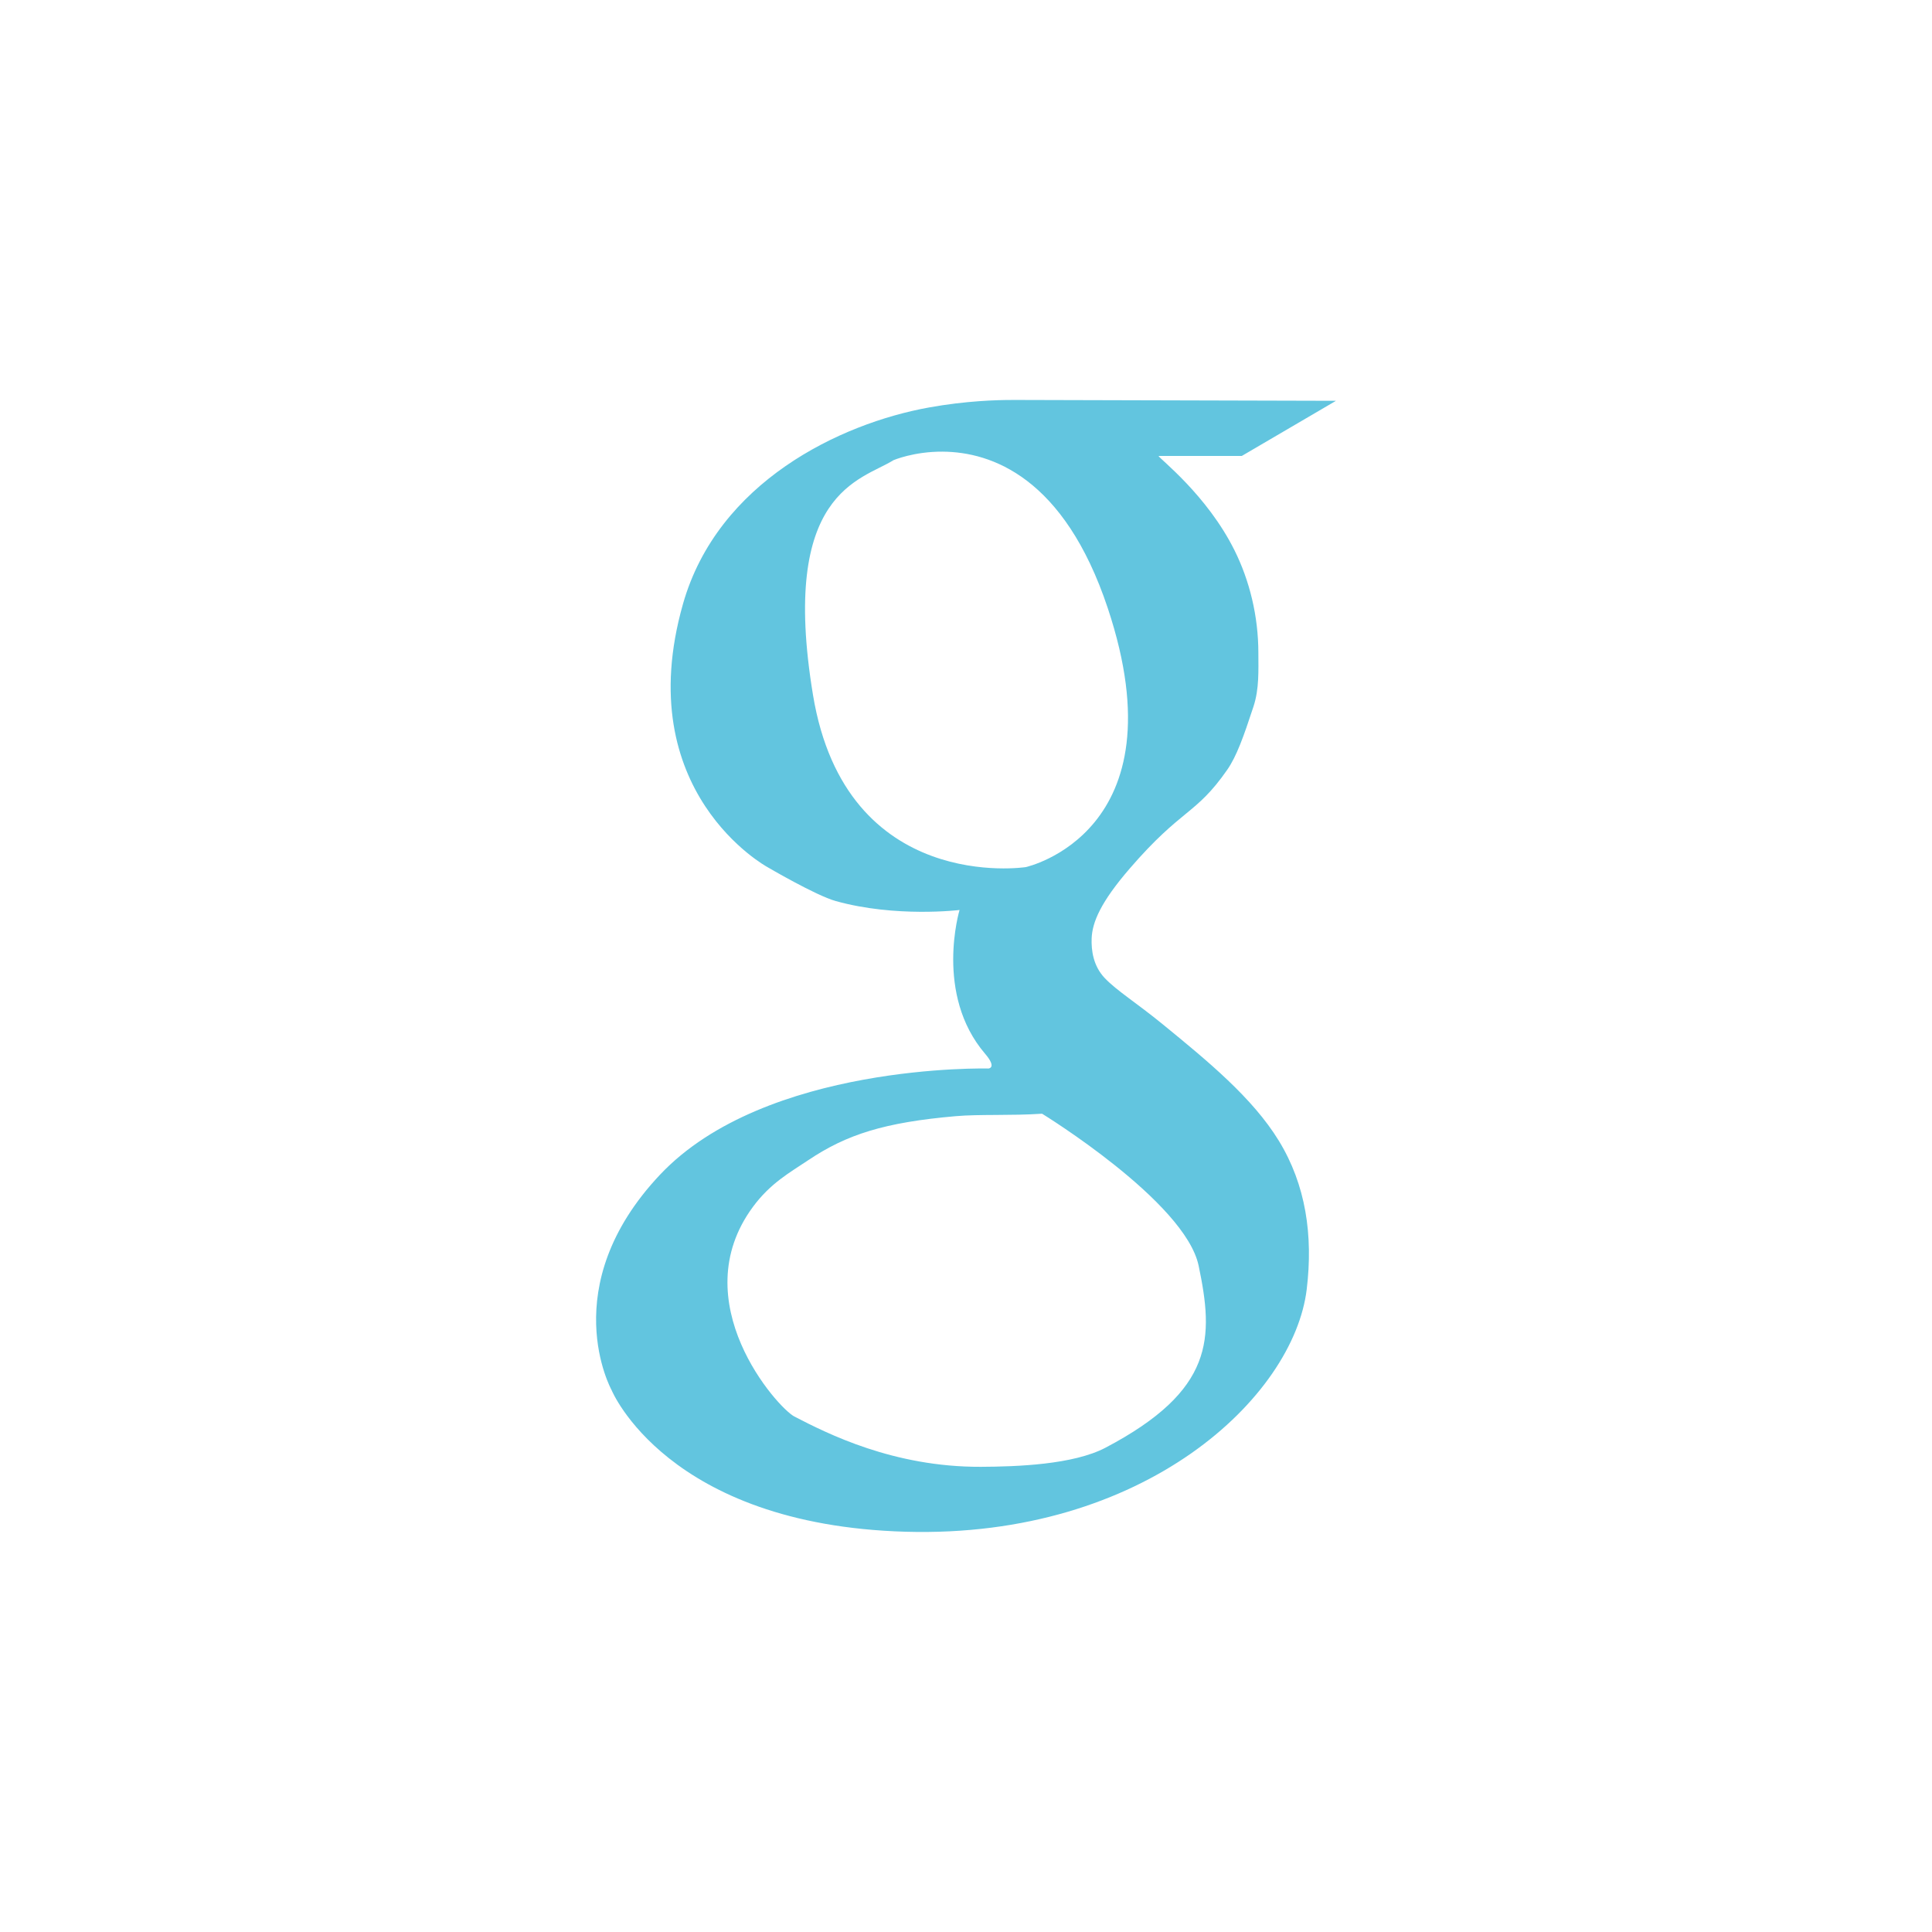 <svg viewBox="0 0 512 512" xmlns="http://www.w3.org/2000/svg">
 <path d="m267.94 106c-3.55-.001-11.882.192-21.815 1.996-23.478 4.247-55.936 19.747-65.12 52.03-14.205 49.93 22.372 69.762 22.372 69.762s12.812 7.528 18.1 9c15.9 4.438 32.816 2.369 32.816 2.369s-6.745 22.332 6.777 38.11c3.228 3.766.883 3.899.883 3.899s-59.1-1.524-87.07 28.17c-27.978 29.7-12.811 57.04-12.811 57.04s14.66 35.743 77.931 37.55c63.55 1.813 102.86-35.827 106.29-64.24 1.727-14.281-.224-27.66-7.38-39.36-6.958-11.38-18.915-21.18-30.588-30.727-7.253-5.934-12.298-8.981-15.549-12.393-3.071-3.223-3.59-7.375-3.481-10.49.16-4.35 2.442-9.684 10.07-18.52 13.917-16.12 17.445-14.11 25.853-26.18 2.519-3.617 4.375-8.894 6.962-16.756 1.56-4.736 1.3-9.638 1.3-14.203 0-9.869-2.369-19.272-6.312-27.2-7.327-14.732-19.903-24.295-20.14-25.02h22.05l24.972-14.621-84.24-.224h-1.858zm-18.1 13.693c12.85.096 32.16 6.745 43.723 41.45 19.851 59.55-21.722 68.65-21.722 68.65s-47.638 7.336-56.39-45.626c-8.92-53.951 12.805-56.869 21.305-62.2 0 0 5.379-2.327 13.09-2.276zm26.317 175.45s37.928 23.25 41.495 40.29c3.996 19.09 4.265 32.997-24.693 48.23-8.549 4.496-23.553 5.02-33 5.059-23.22.096-40.764-8.84-49.43-13.321-4.505-2.33-29.525-30.425-11-55.56 4.66-6.322 9.823-9.125 14.621-12.347 10.21-6.855 20.233-10.05 39.13-11.697 6.285-.549 14.659-.096 22.883-.651z" fill="#62c5df"/>
</svg>
